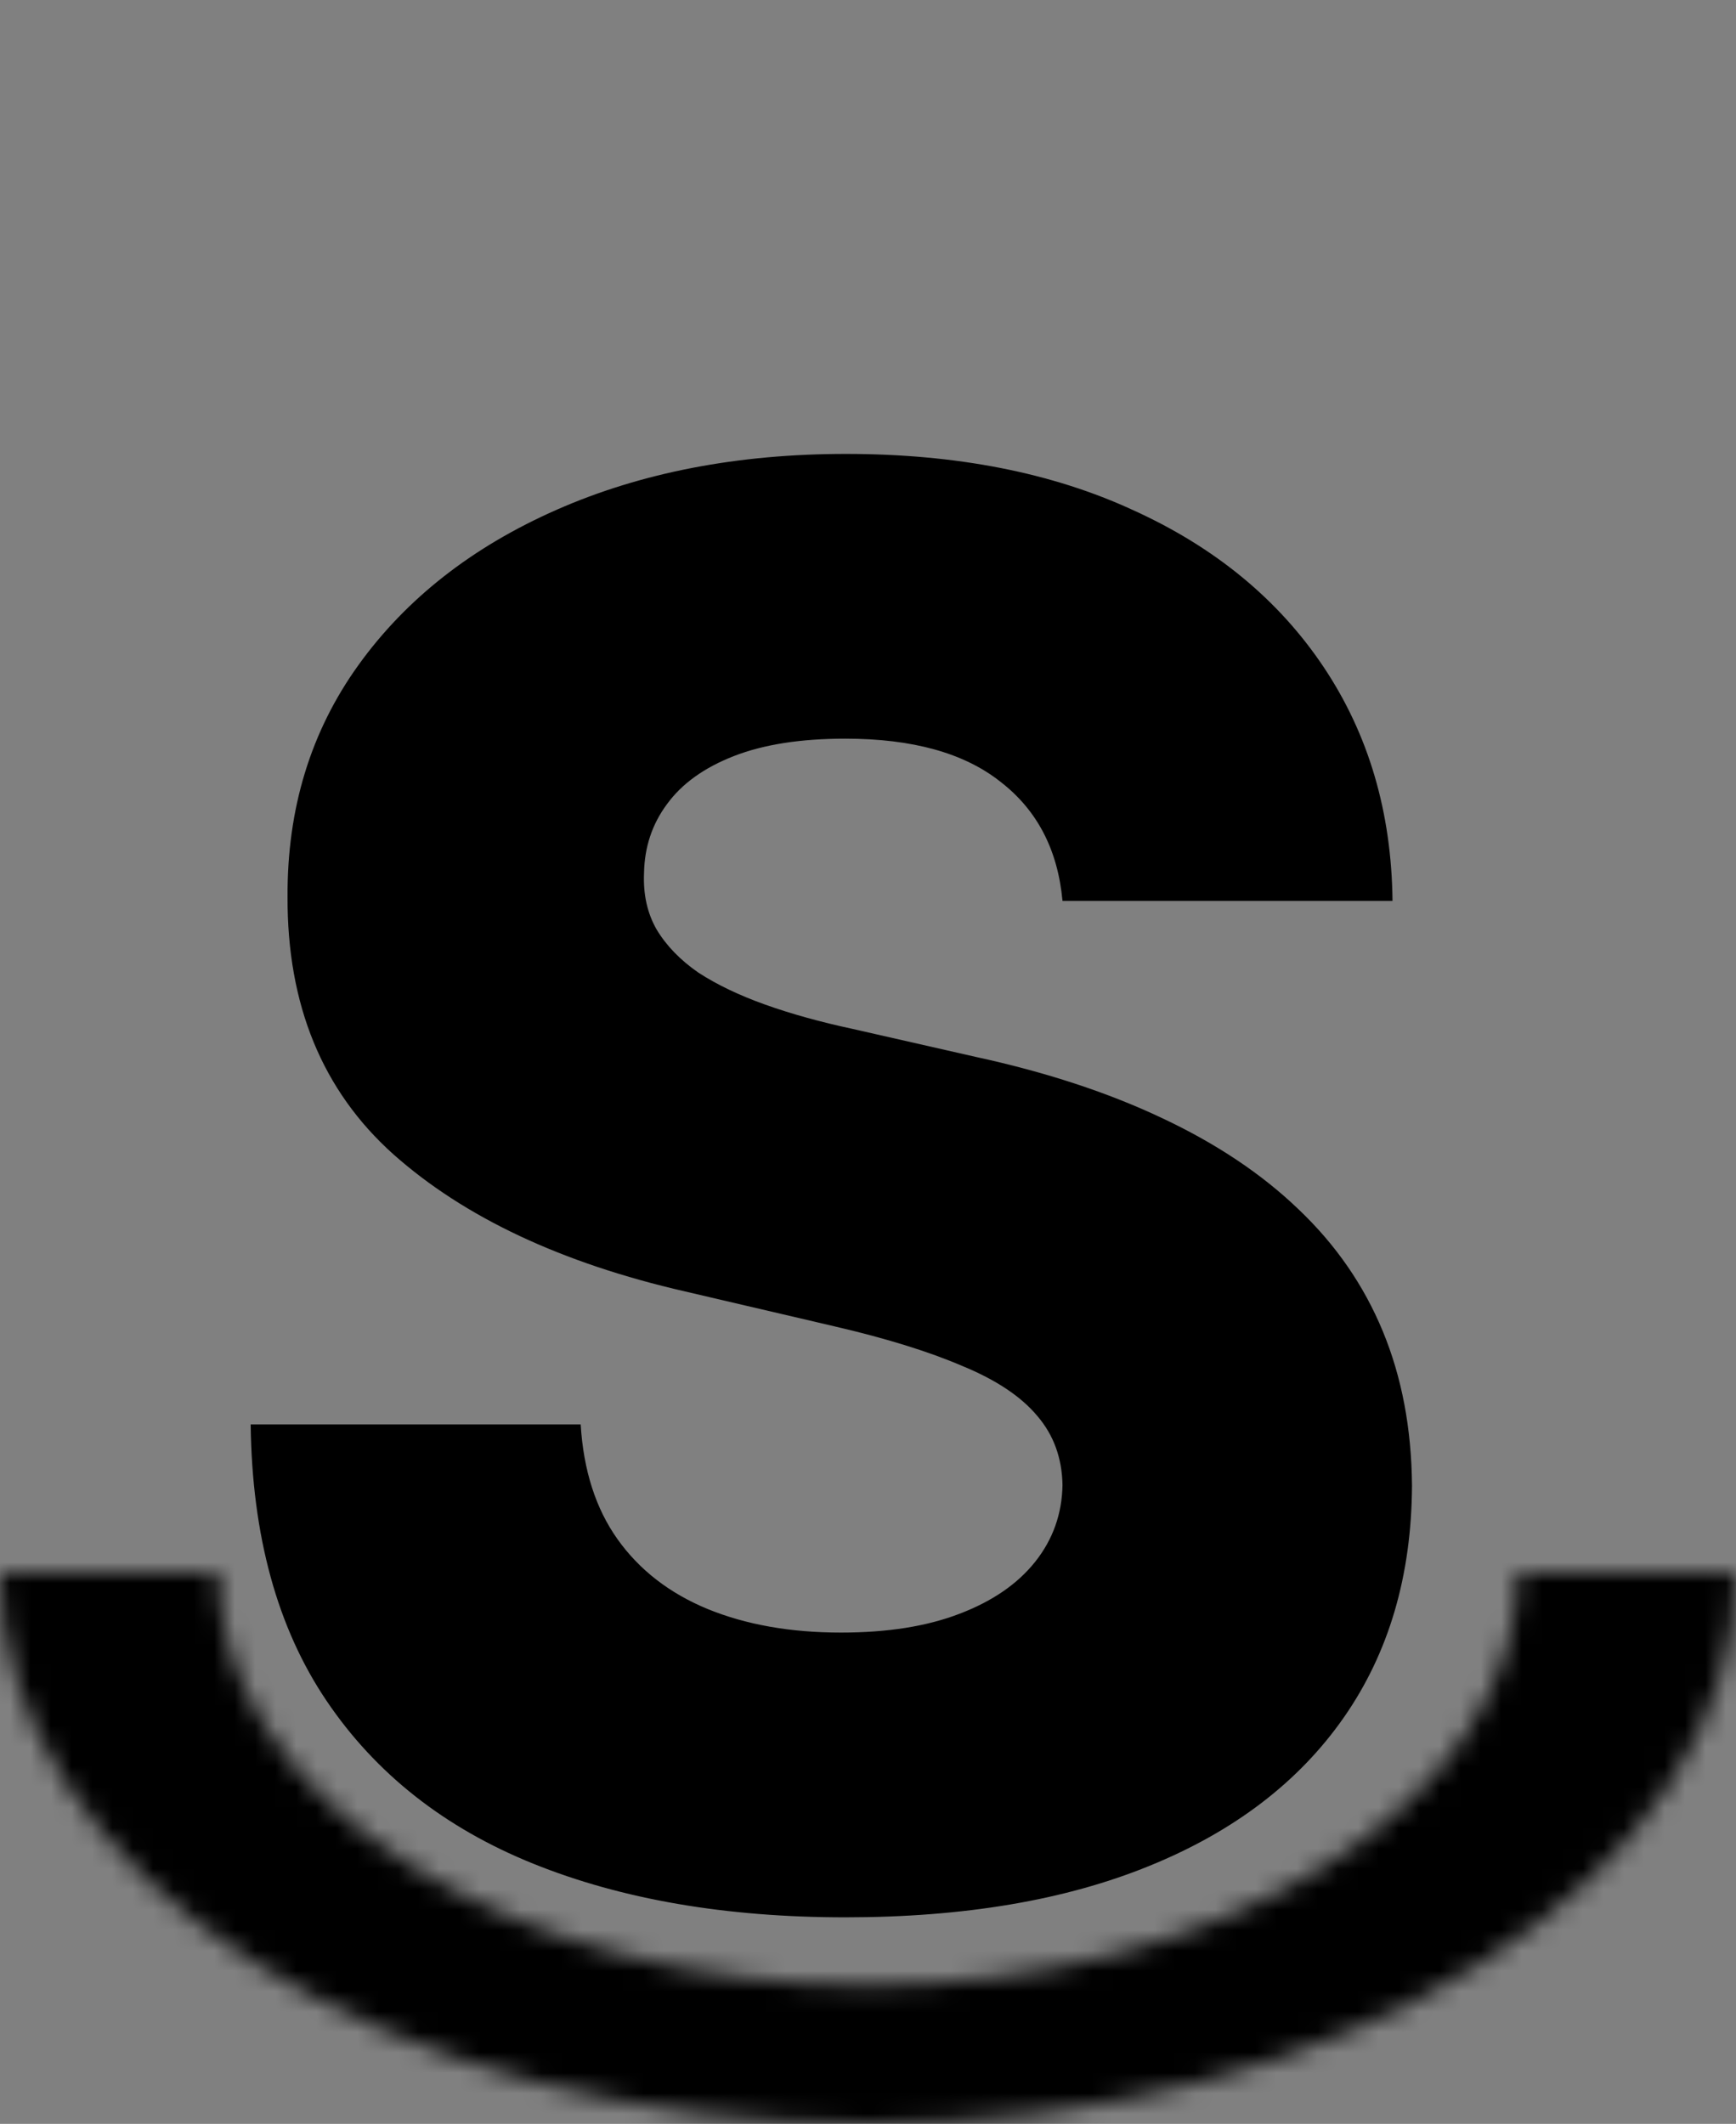 <svg width="85" height="104" viewBox="0 0 85 104" fill="none" xmlns="http://www.w3.org/2000/svg">
<rect x="0" y="0" width="85" height="104" fill="#808080" stroke="none"/>
<path d="M52.023 44.114C51.795 41.614 50.784 39.67 48.989 38.284C47.216 36.875 44.682 36.17 41.386 36.17C39.205 36.17 37.386 36.455 35.932 37.023C34.477 37.591 33.386 38.375 32.659 39.375C31.932 40.352 31.557 41.477 31.534 42.75C31.489 43.795 31.693 44.716 32.148 45.511C32.625 46.307 33.307 47.011 34.193 47.625C35.102 48.216 36.193 48.739 37.466 49.193C38.739 49.648 40.17 50.045 41.761 50.386L47.761 51.75C51.216 52.5 54.261 53.5 56.898 54.75C59.557 56 61.784 57.489 63.58 59.216C65.398 60.943 66.773 62.932 67.704 65.182C68.636 67.432 69.114 69.954 69.136 72.75C69.114 77.159 68 80.943 65.796 84.102C63.591 87.261 60.42 89.682 56.284 91.364C52.17 93.046 47.205 93.886 41.386 93.886C35.545 93.886 30.454 93.011 26.114 91.261C21.773 89.511 18.398 86.852 15.989 83.284C13.579 79.716 12.341 75.204 12.273 69.75H28.432C28.568 72 29.171 73.875 30.239 75.375C31.307 76.875 32.773 78.011 34.636 78.784C36.523 79.557 38.705 79.943 41.182 79.943C43.455 79.943 45.386 79.636 46.977 79.023C48.591 78.409 49.83 77.557 50.693 76.466C51.557 75.375 52 74.125 52.023 72.716C52 71.398 51.591 70.273 50.795 69.341C50 68.386 48.773 67.568 47.114 66.886C45.477 66.182 43.386 65.534 40.841 64.943L33.545 63.239C27.5 61.852 22.739 59.614 19.261 56.523C15.784 53.409 14.057 49.205 14.079 43.909C14.057 39.591 15.216 35.807 17.557 32.557C19.898 29.307 23.136 26.773 27.273 24.954C31.409 23.136 36.125 22.227 41.42 22.227C46.83 22.227 51.523 23.148 55.5 24.989C59.5 26.807 62.602 29.364 64.807 32.659C67.011 35.955 68.136 39.773 68.182 44.114H52.023Z" fill="black"/>
<mask id="path-2-inside-1_24_5" fill="white">
<path d="M85 77C85 80.546 83.901 84.057 81.765 87.332C79.629 90.608 76.499 93.585 72.552 96.092C68.606 98.599 63.92 100.588 58.764 101.945C53.608 103.302 48.081 104 42.5 104C36.919 104 31.392 103.302 26.236 101.945C21.08 100.588 16.394 98.599 12.448 96.092C8.501 93.585 5.371 90.608 3.235 87.332C1.099 84.057 -9.80246e-06 80.546 0 77L10.695 77C10.695 79.653 11.518 82.281 13.116 84.732C14.714 87.184 17.057 89.411 20.01 91.287C22.964 93.164 26.47 94.652 30.329 95.668C34.187 96.683 38.323 97.206 42.5 97.206C46.677 97.206 50.812 96.683 54.671 95.668C58.53 94.652 62.036 93.164 64.99 91.288C67.943 89.411 70.286 87.184 71.884 84.732C73.483 82.281 74.305 79.653 74.305 77H85Z"/>
</mask>
<path d="M85 77C85 80.546 83.901 84.057 81.765 87.332C79.629 90.608 76.499 93.585 72.552 96.092C68.606 98.599 63.92 100.588 58.764 101.945C53.608 103.302 48.081 104 42.5 104C36.919 104 31.392 103.302 26.236 101.945C21.08 100.588 16.394 98.599 12.448 96.092C8.501 93.585 5.371 90.608 3.235 87.332C1.099 84.057 -9.80246e-06 80.546 0 77L10.695 77C10.695 79.653 11.518 82.281 13.116 84.732C14.714 87.184 17.057 89.411 20.01 91.287C22.964 93.164 26.47 94.652 30.329 95.668C34.187 96.683 38.323 97.206 42.5 97.206C46.677 97.206 50.812 96.683 54.671 95.668C58.53 94.652 62.036 93.164 64.99 91.288C67.943 89.411 70.286 87.184 71.884 84.732C73.483 82.281 74.305 79.653 74.305 77H85Z" fill="white" stroke="black" stroke-width="14" mask="url(#path-2-inside-1_24_5)"/>
</svg>
